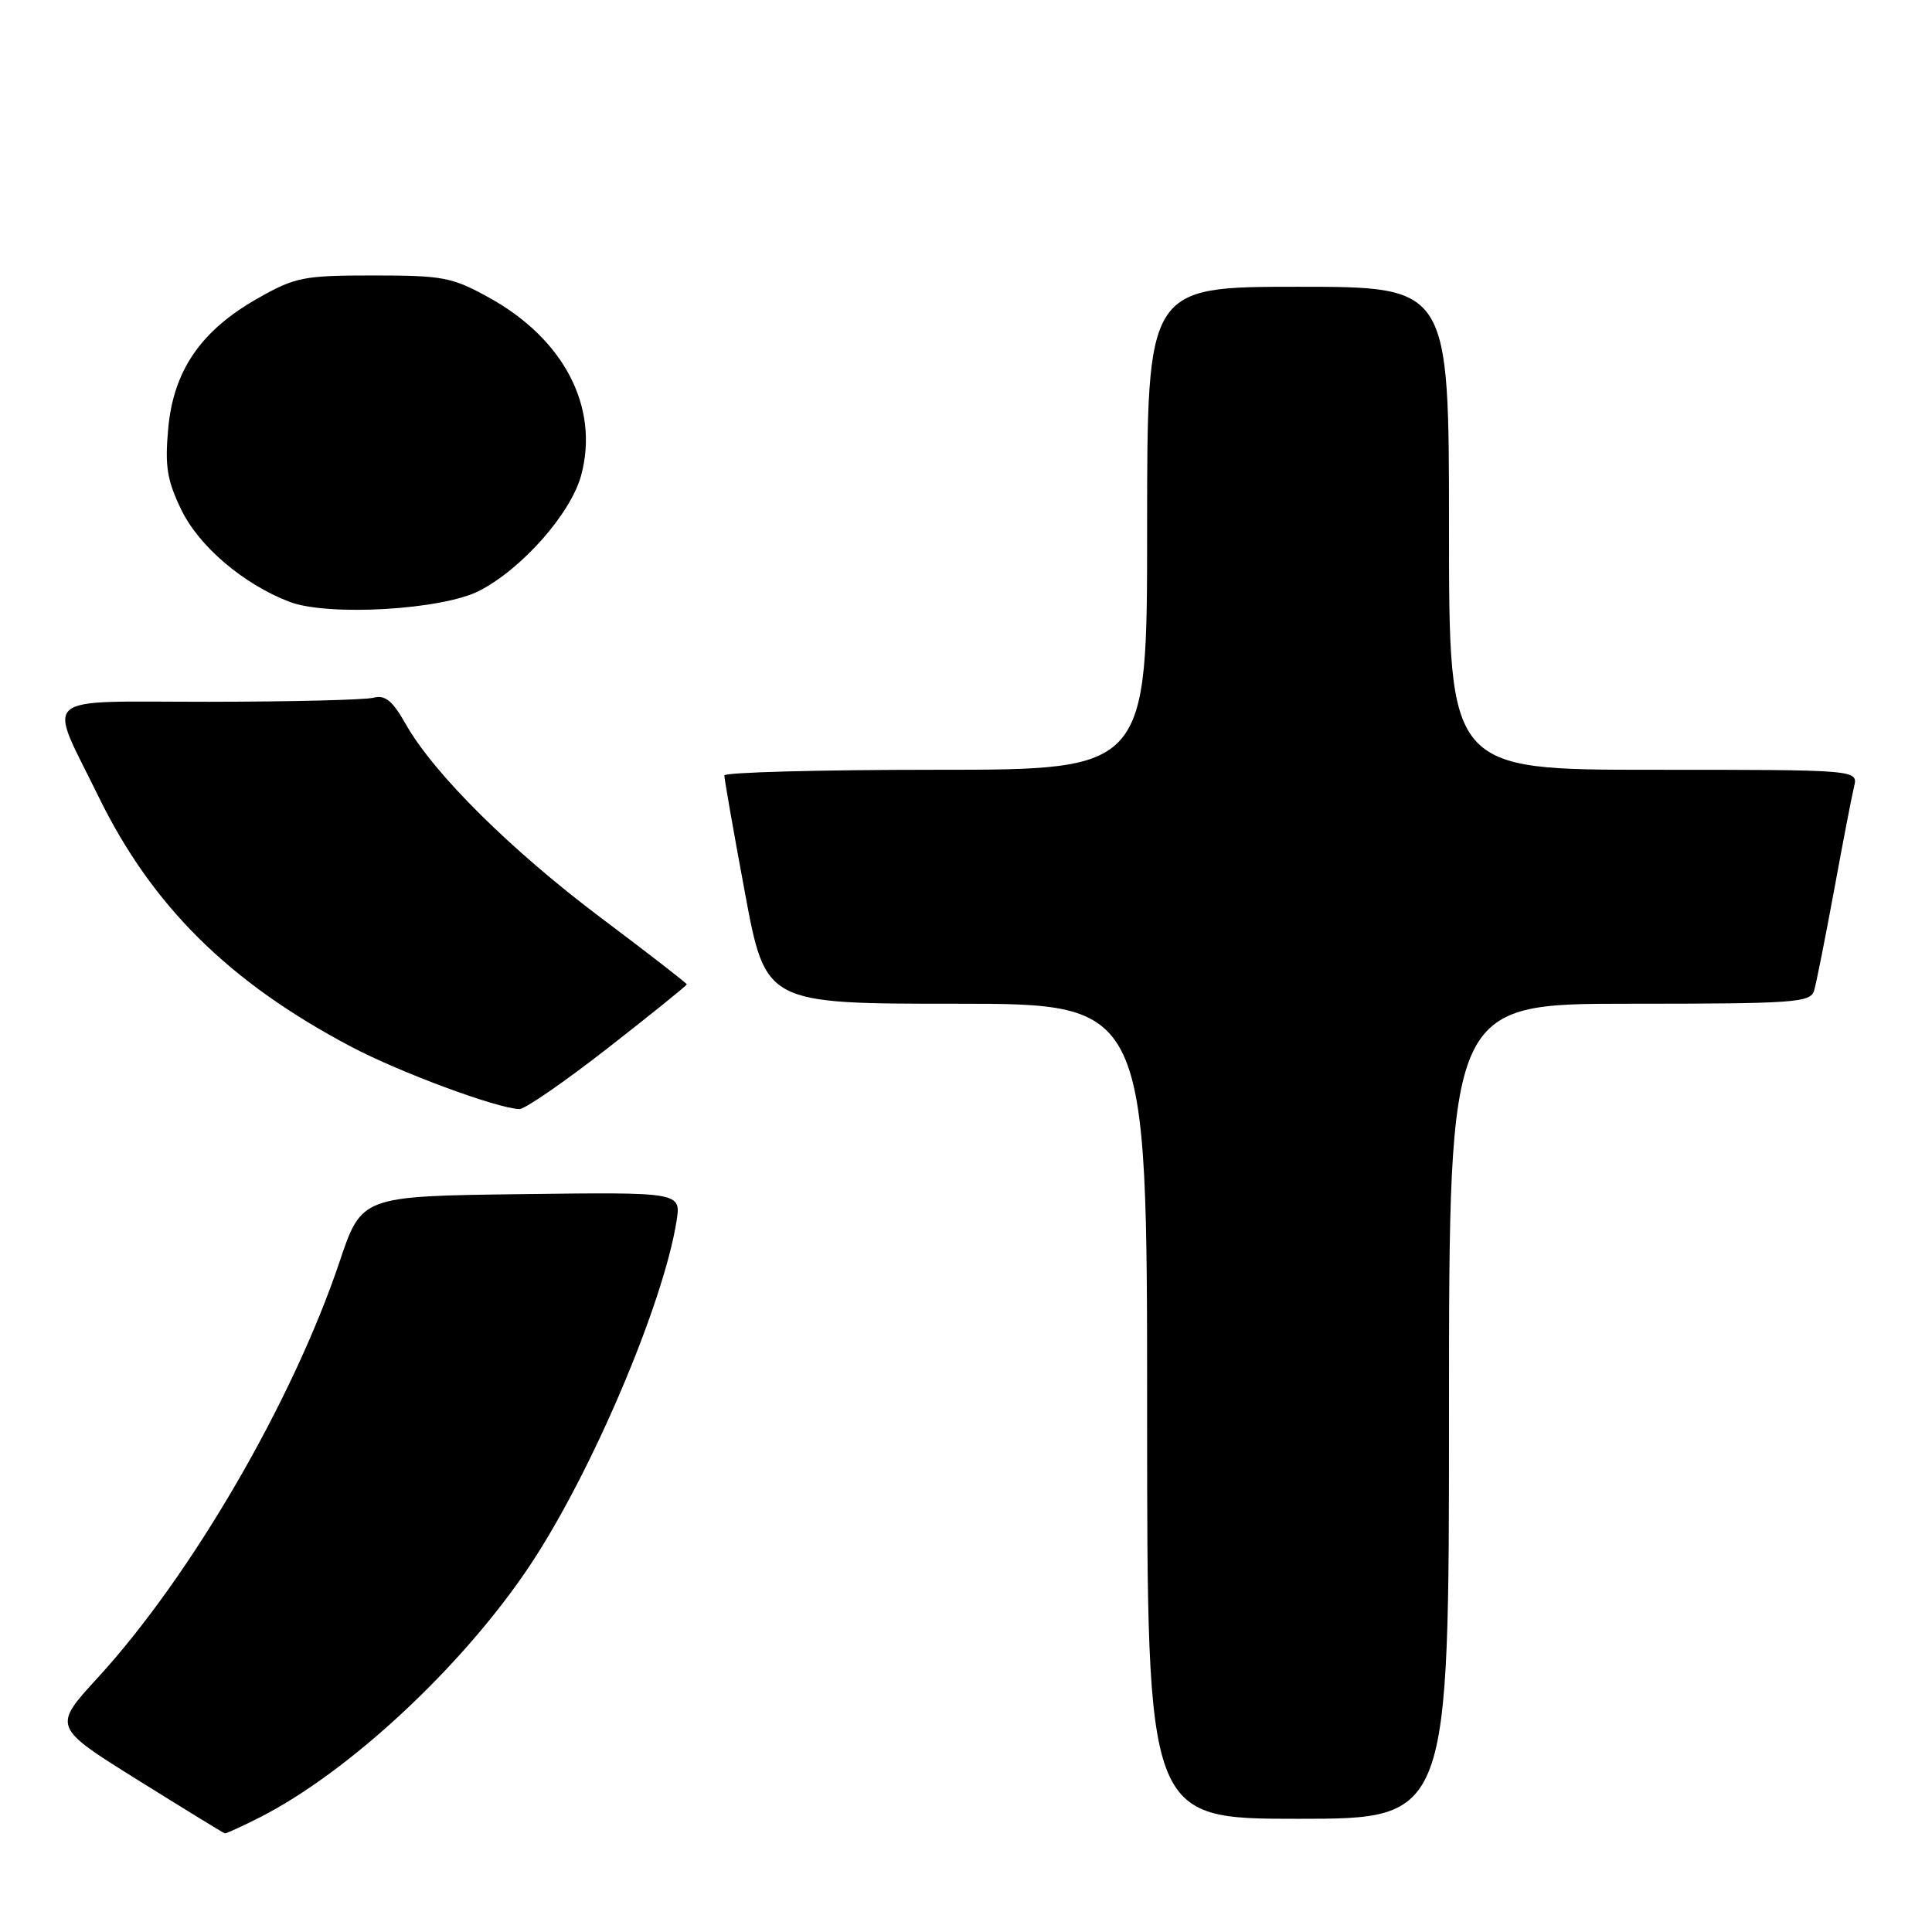 <?xml version="1.0" encoding="UTF-8" standalone="no"?>
<!DOCTYPE svg PUBLIC "-//W3C//DTD SVG 1.1//EN" "http://www.w3.org/Graphics/SVG/1.1/DTD/svg11.dtd" >
<svg xmlns="http://www.w3.org/2000/svg" xmlns:xlink="http://www.w3.org/1999/xlink" version="1.1" viewBox="0 0 256 256">
 <g >
 <path fill="currentColor"
d=" M 34.29 240.88 C 46.21 234.87 61.40 220.71 70.29 207.32 C 78.42 195.07 87.88 172.83 89.64 161.83 C 90.26 157.96 90.26 157.96 69.09 158.23 C 47.91 158.50 47.91 158.50 44.99 167.20 C 38.78 185.67 25.35 208.78 12.95 222.31 C 6.98 228.82 6.98 228.82 18.24 235.85 C 24.43 239.71 29.63 242.90 29.79 242.93 C 29.95 242.97 31.97 242.05 34.29 240.88 Z  M 192.00 187.00 C 192.00 133.00 192.00 133.00 215.93 133.00 C 237.86 133.00 239.91 132.85 240.38 131.25 C 240.67 130.29 241.85 124.33 243.02 118.00 C 244.18 111.67 245.37 105.49 245.67 104.25 C 246.22 102.00 246.22 102.00 219.11 102.00 C 192.00 102.00 192.00 102.00 192.00 70.00 C 192.00 38.00 192.00 38.00 172.00 38.00 C 152.00 38.00 152.00 38.00 152.00 70.00 C 152.00 102.00 152.00 102.00 124.00 102.00 C 108.60 102.00 95.99 102.34 95.98 102.75 C 95.97 103.16 97.19 110.14 98.70 118.25 C 101.44 133.00 101.44 133.00 126.72 133.00 C 152.00 133.00 152.00 133.00 152.00 187.00 C 152.00 241.00 152.00 241.00 172.00 241.00 C 192.00 241.00 192.00 241.00 192.00 187.00 Z  M 80.57 138.85 C 86.30 134.38 91.00 130.59 91.00 130.43 C 91.00 130.28 85.92 126.34 79.70 121.67 C 67.68 112.64 57.50 102.54 53.77 95.96 C 52.02 92.86 51.04 92.05 49.50 92.45 C 48.40 92.74 38.58 92.98 27.68 92.99 C 4.72 93.00 6.28 91.68 13.03 105.50 C 20.11 120.02 30.34 130.15 46.50 138.68 C 53.00 142.11 65.79 146.85 68.82 146.96 C 69.54 146.98 74.83 143.33 80.57 138.85 Z  M 63.54 78.27 C 69.22 75.32 75.65 68.02 77.01 62.97 C 79.43 53.99 74.75 44.95 64.86 39.47 C 59.92 36.73 58.72 36.50 49.50 36.50 C 40.19 36.50 39.13 36.71 34.11 39.56 C 26.63 43.80 22.98 49.11 22.29 56.78 C 21.83 61.77 22.14 63.65 24.02 67.54 C 26.37 72.39 32.21 77.37 38.32 79.73 C 43.41 81.70 58.63 80.82 63.54 78.27 Z "/>
</g>
</svg>
